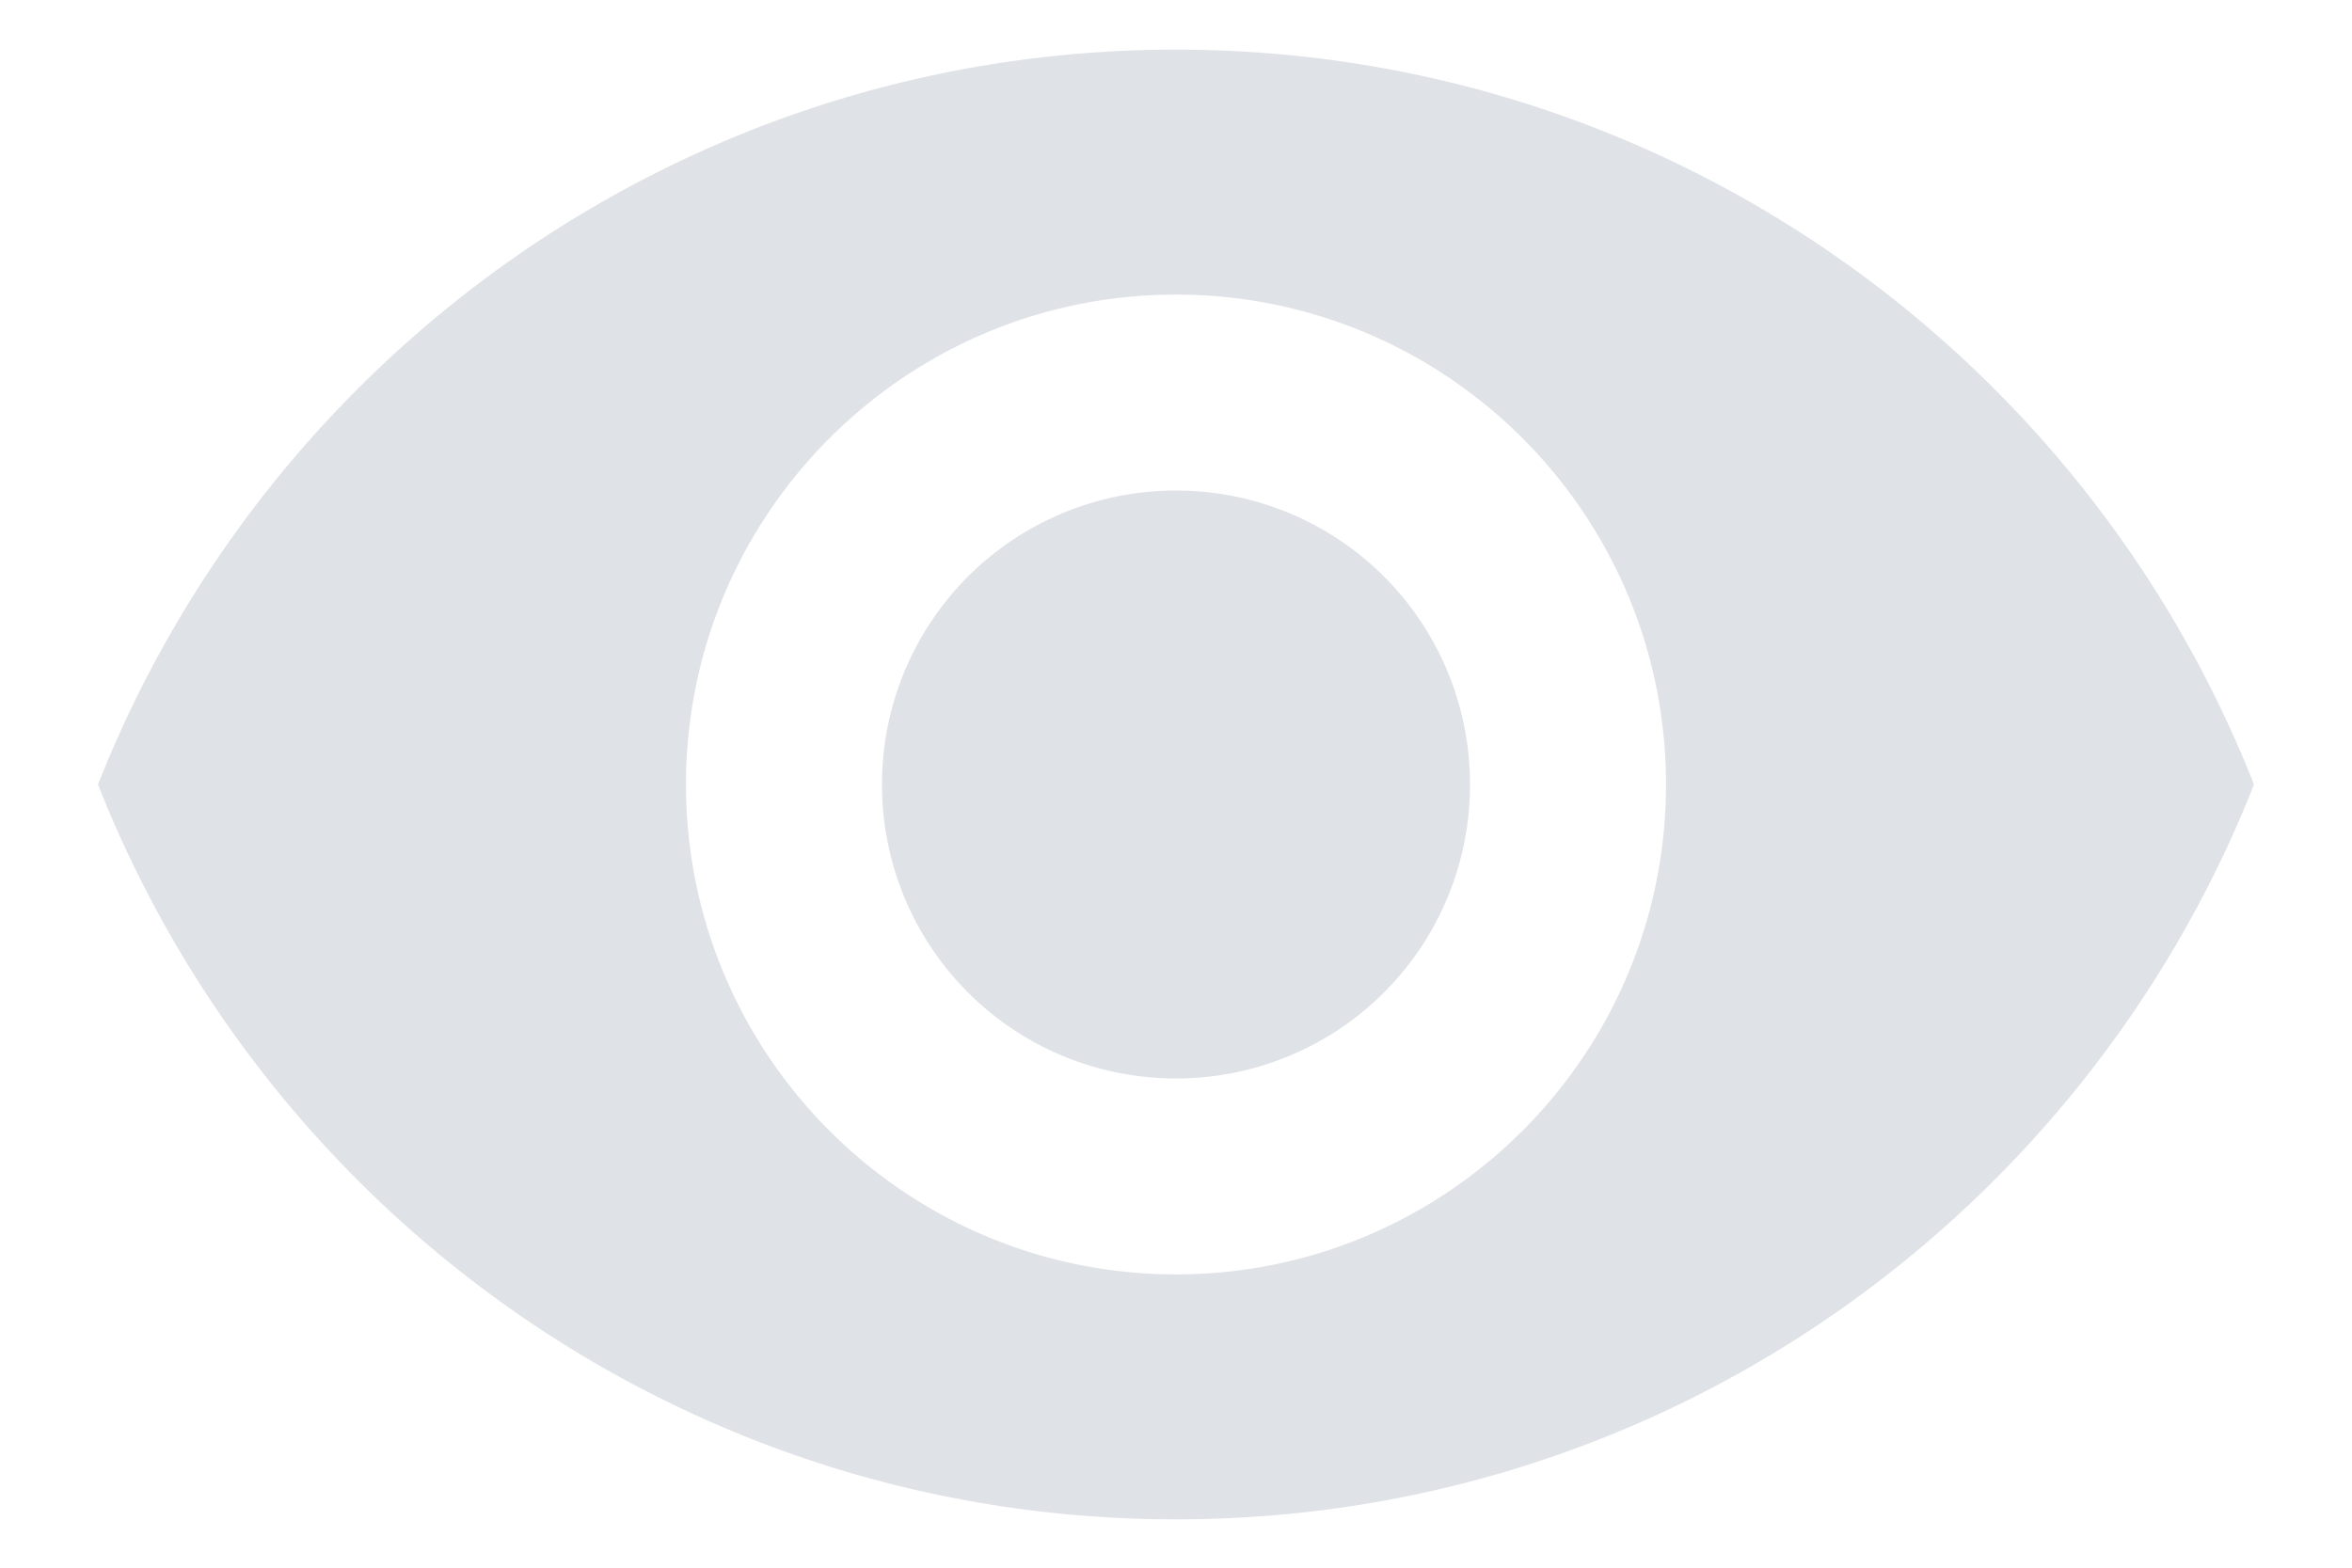 <svg xmlns="http://www.w3.org/2000/svg" width="18" height="12" viewBox="0 0 18 12"><g><g><path fill="#dfe2e6" d="M9 3.755a2.247 2.247 0 0 0-2.25 2.25A2.247 2.247 0 0 0 9 8.255a2.247 2.247 0 0 0 2.25-2.25A2.247 2.247 0 0 0 9 3.755zm0 6c-2.07 0-3.75-1.68-3.75-3.75 0-2.07 1.68-3.75 3.75-3.75 2.07 0 3.75 1.68 3.75 3.75 0 2.07-1.68 3.75-3.75 3.75zM9 .38C5.25.38 2.048 2.713.75 6.005 2.048 9.298 5.25 11.63 9 11.63s6.952-2.333 8.25-5.625C15.952 2.713 12.75.38 9 .38z"/></g></g></svg>